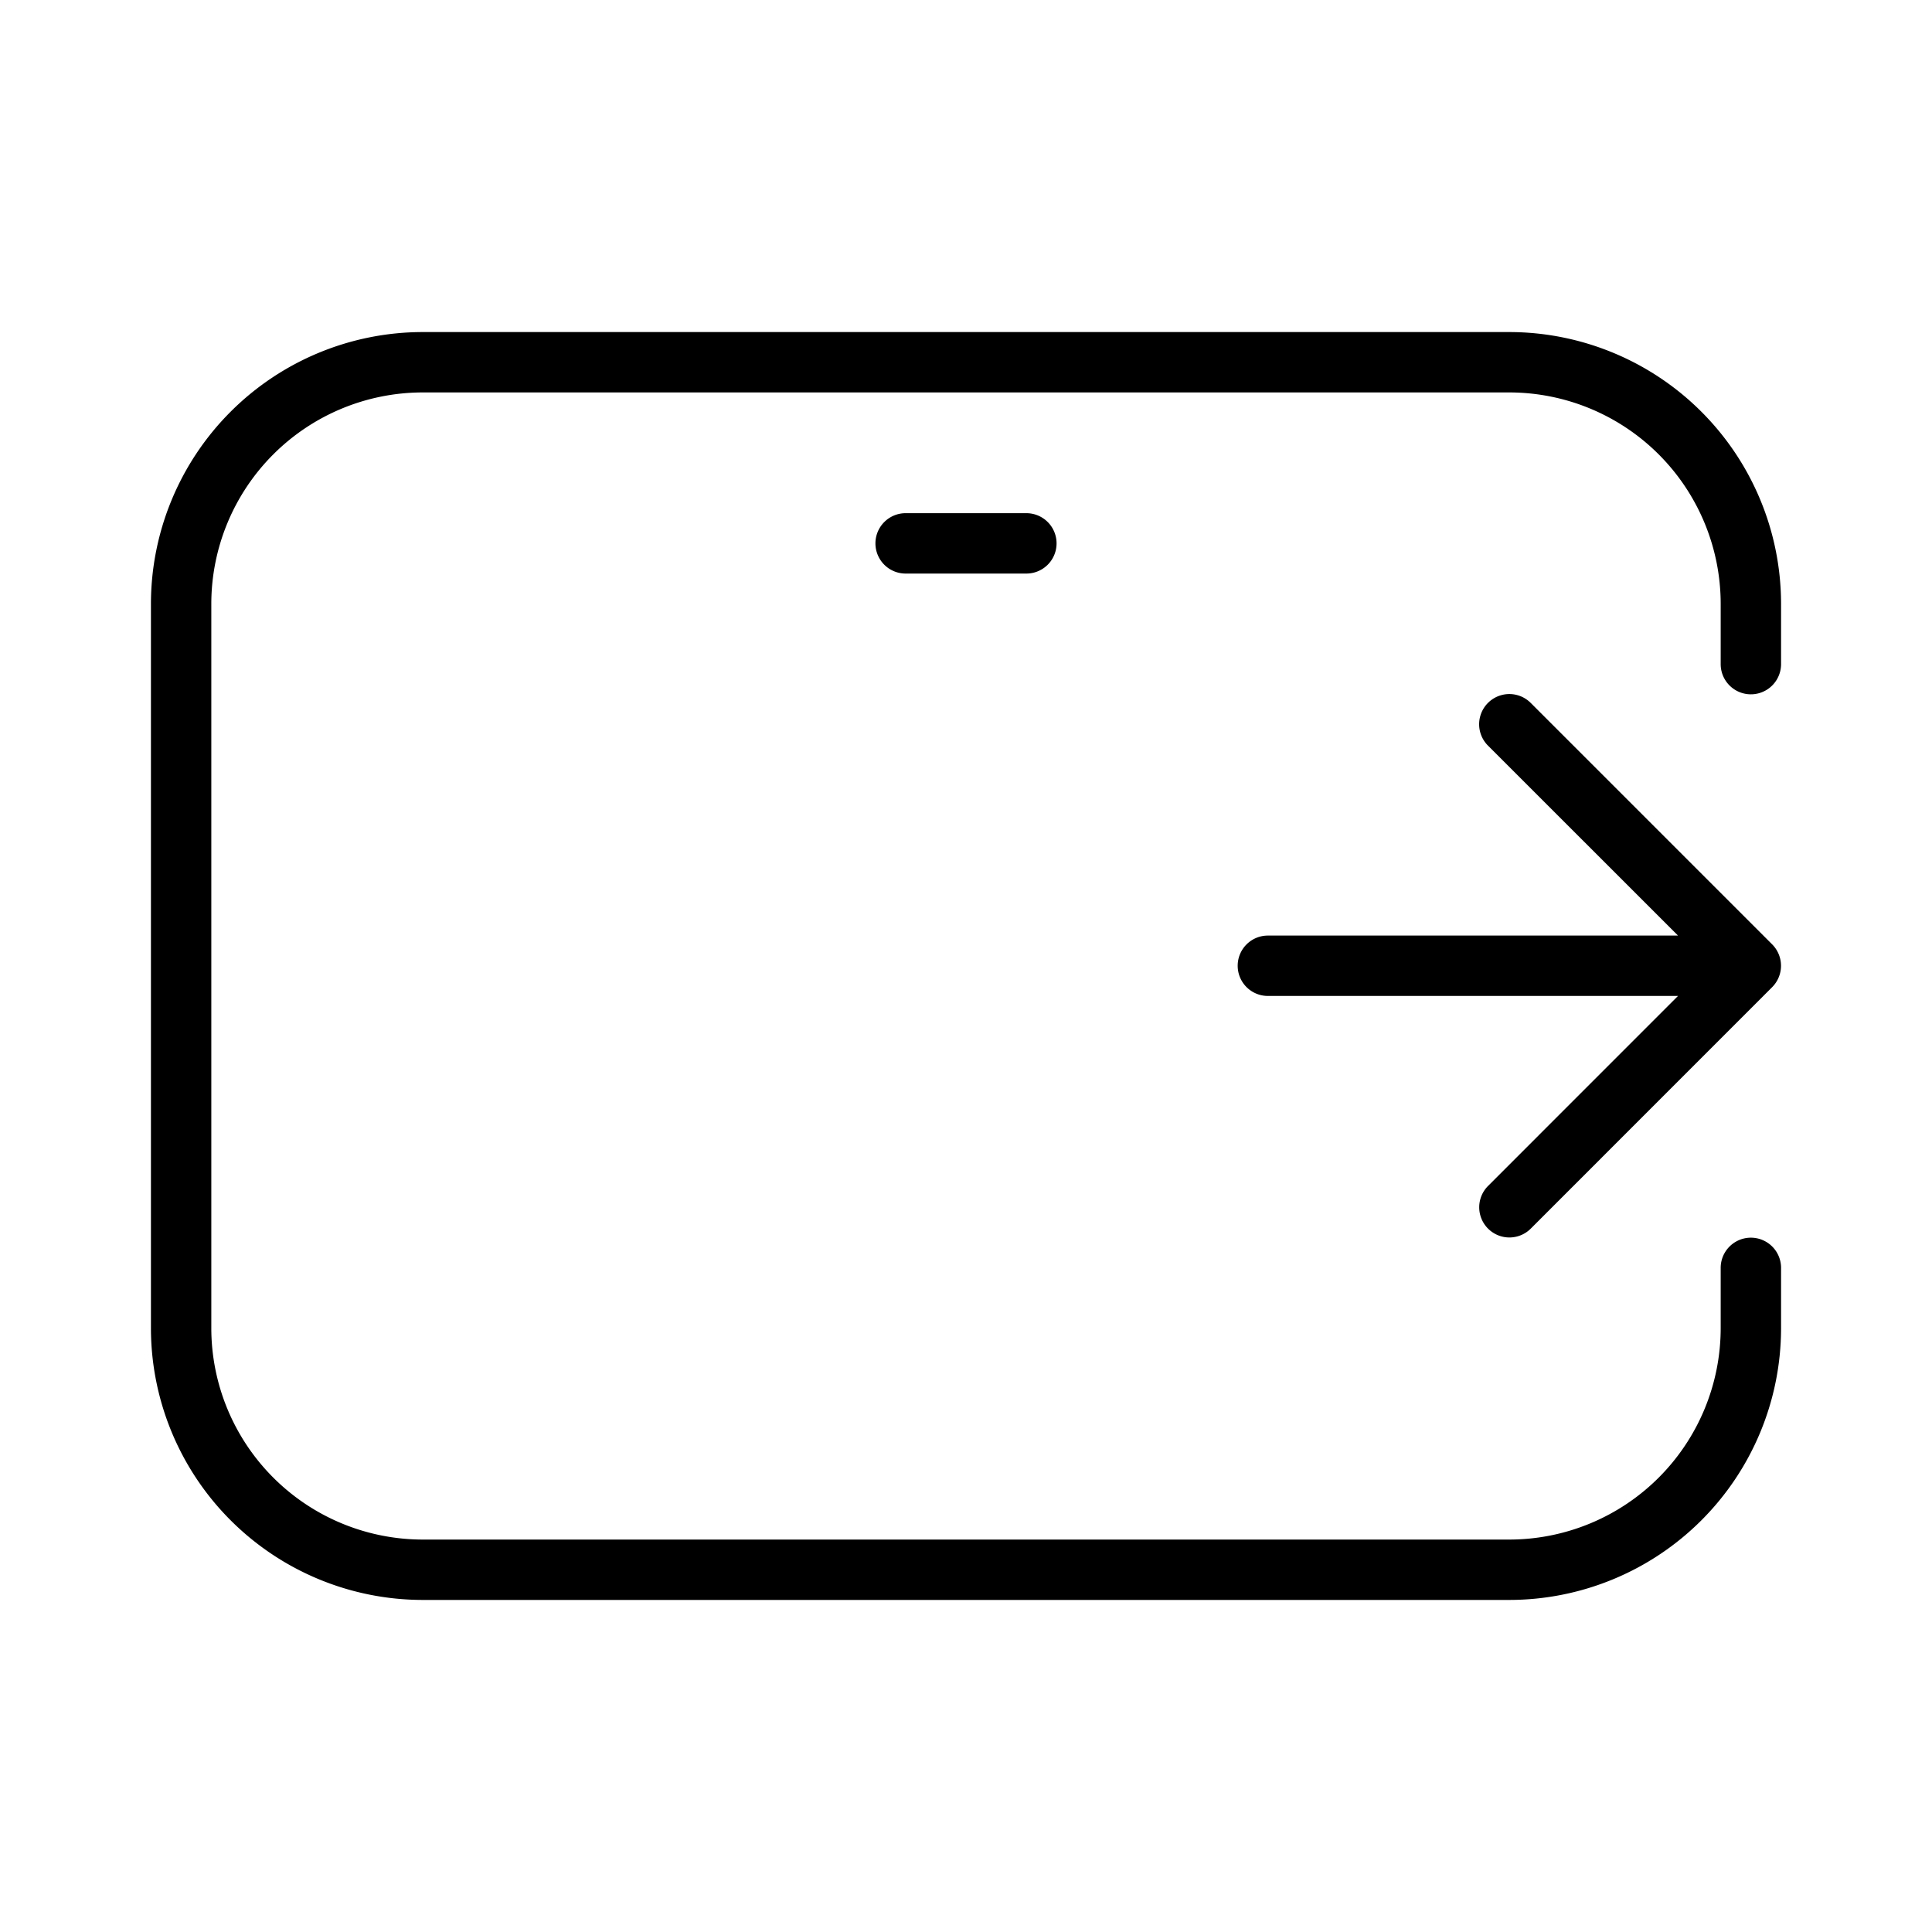 <svg width="32" height="32" viewBox="0 0 32 32" xmlns="http://www.w3.org/2000/svg"><path d="M7 5.5h18a4.505 4.505 0 0 1 4.5 4.5v1a.5.5 0 0 1-1 0v-1A3.504 3.504 0 0 0 25 6.5H7A3.504 3.504 0 0 0 3.5 10v12A3.504 3.504 0 0 0 7 25.5h18a3.504 3.504 0 0 0 3.5-3.5v-1a.5.5 0 0 1 1 0v1a4.504 4.504 0 0 1-4.5 4.5H7A4.505 4.505 0 0 1 2.5 22V10A4.505 4.505 0 0 1 7 5.5Z"/><path d="M20.5 15.996a.5.5 0 0 0 .5.5h6.793l-3.146 3.147a.499.499 0 1 0 .707.707l3.999-4a.502.502 0 0 0 0-.708l-4-4a.5.5 0 0 0-.707.708l3.147 3.146H21a.5.5 0 0 0-.5.5ZM15 8.5a.5.5 0 0 0 0 1h2a.5.5 0 0 0 0-1h-2Z"/></svg>